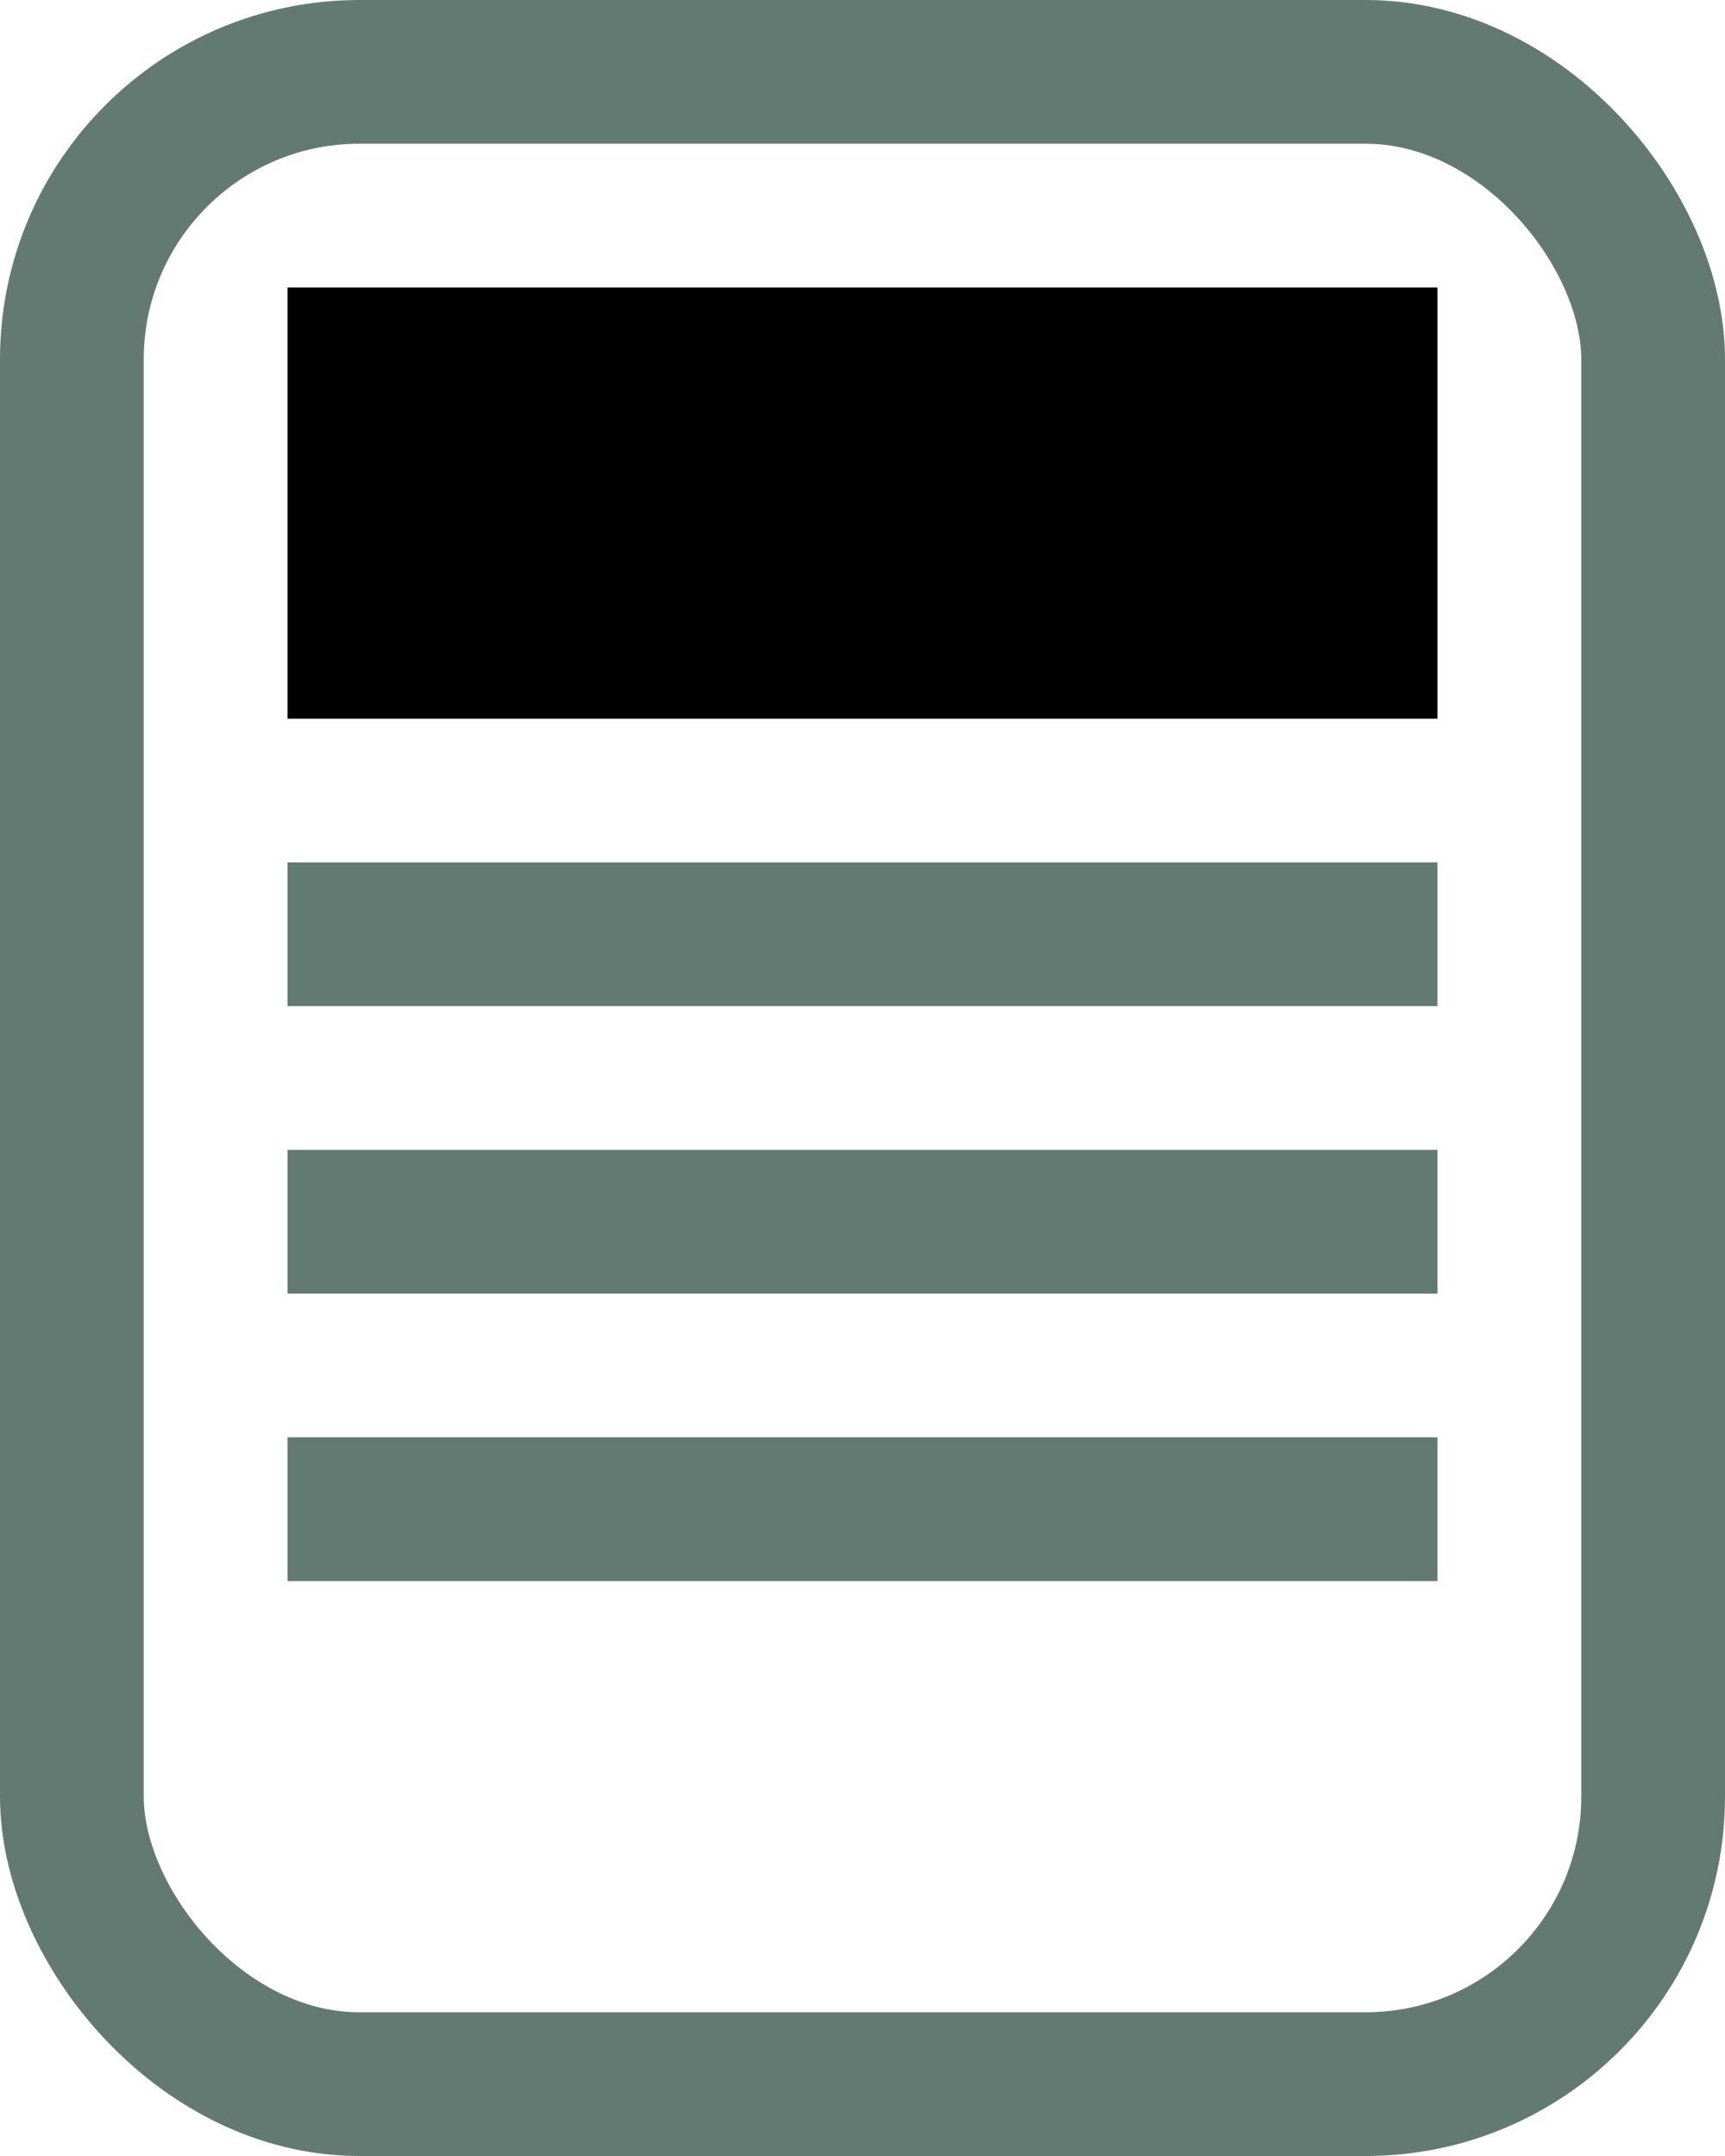 <svg xmlns="http://www.w3.org/2000/svg" width="12" height="15" viewBox="0 0 12 15">
  <rect fill="none" width="11" height="14" x=".5" y=".5" stroke="#637A72" rx="2"/>
  <path fill-rule="evenodd" stroke="#637A72" stroke-linecap="square" d="M2.5 8.5h7m-7-2h7m-7 4h7"/>
  <path fill-rule="evenodd" d="M2 2h8v3H2z"/>
</svg>
